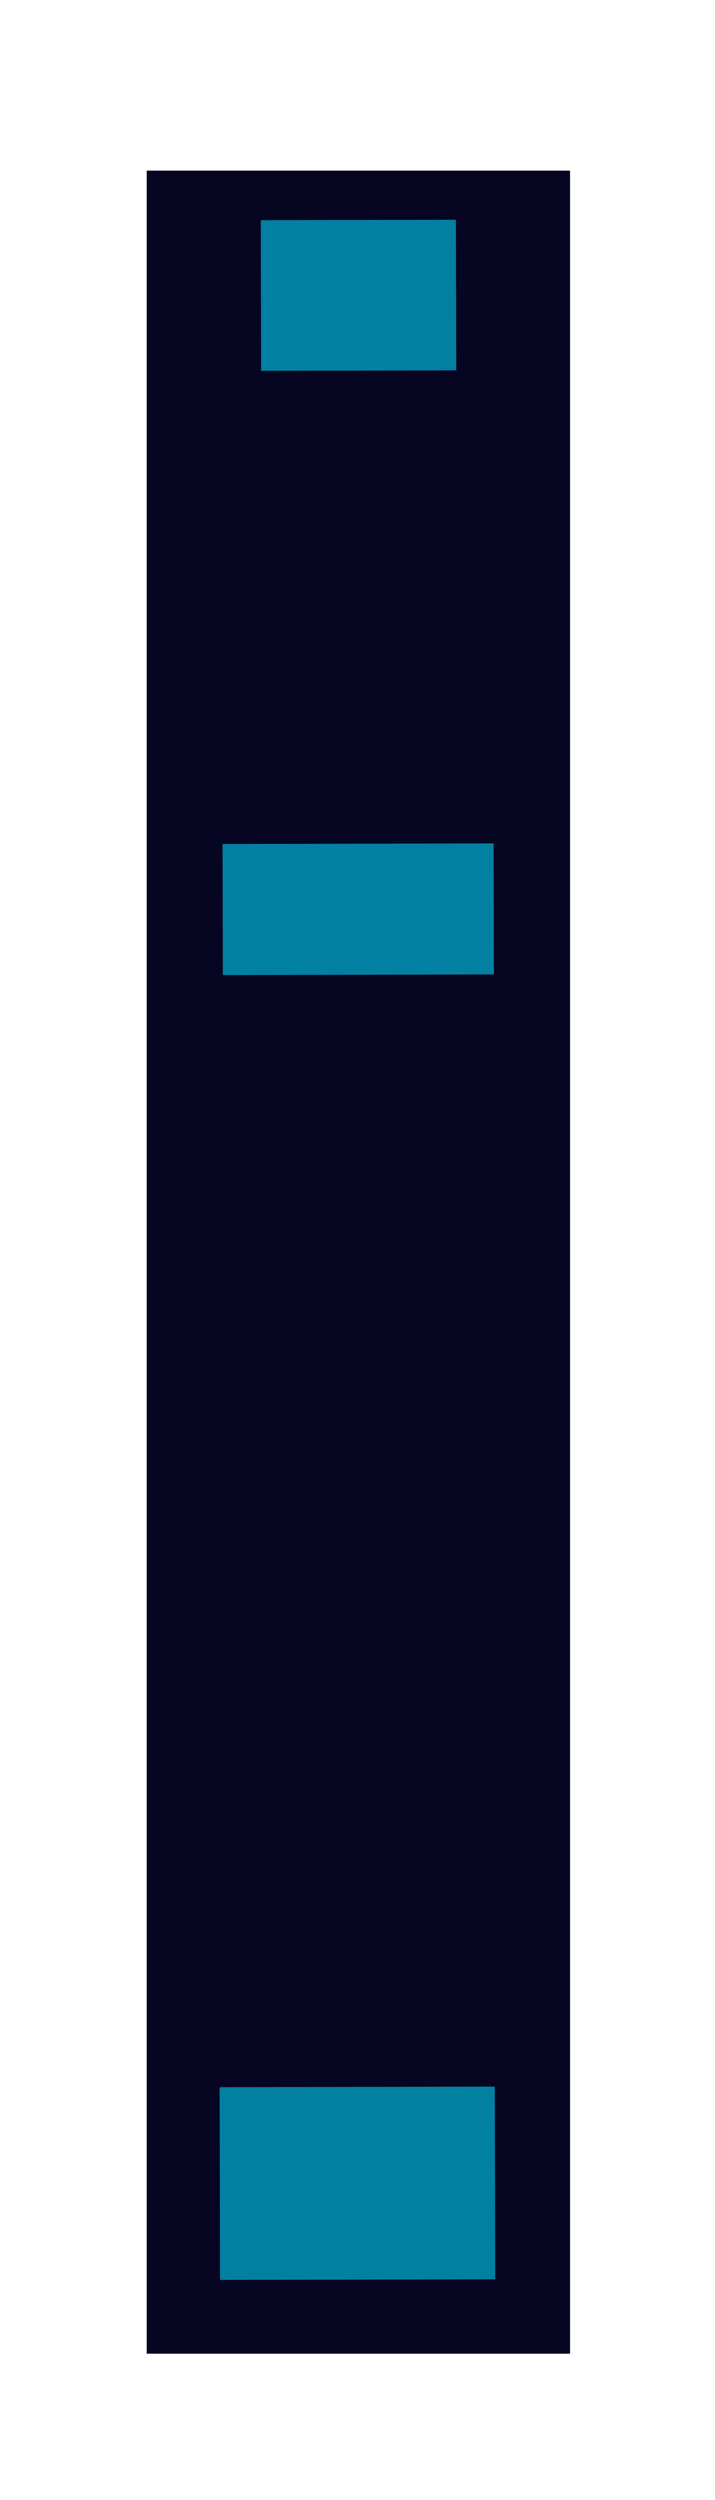 <svg width="2432" height="8498" viewBox="0 0 2432 8498" fill="none" xmlns="http://www.w3.org/2000/svg">
<path d="M499 580H1939V8001H499V580Z" fill="#060622"/>
<g style="mix-blend-mode:exclusion" opacity="0.7" filter="url(#filter0_f_274_1520)">
<rect x="1550.68" y="747" width="512.034" height="663.687" transform="rotate(89.867 1550.68 747)" fill="#00B4D8"/>
</g>
<g style="mix-blend-mode:exclusion" opacity="0.7" filter="url(#filter1_f_274_1520)">
<rect x="1678.98" y="2867" width="445.413" height="921.982" transform="rotate(89.867 1678.98 2867)" fill="#00B4D8"/>
</g>
<g style="mix-blend-mode:exclusion" opacity="0.7" filter="url(#filter2_f_274_1520)">
<rect x="1682.97" y="7093" width="655.024" height="935.971" transform="rotate(89.867 1682.97 7093)" fill="#00B4D8"/>
</g>
<defs>
<filter id="filter0_f_274_1520" x="140" y="0" width="2158.87" height="2007.57" filterUnits="userSpaceOnUse" color-interpolation-filters="sRGB">
<feFlood flood-opacity="0" result="BackgroundImageFix"/>
<feBlend mode="normal" in="SourceGraphic" in2="BackgroundImageFix" result="shape"/>
<feGaussianBlur stdDeviation="373.5" result="effect1_foregroundBlur_274_1520"/>
</filter>
<filter id="filter1_f_274_1520" x="10" y="2120" width="2417.01" height="1941.55" filterUnits="userSpaceOnUse" color-interpolation-filters="sRGB">
<feFlood flood-opacity="0" result="BackgroundImageFix"/>
<feBlend mode="normal" in="SourceGraphic" in2="BackgroundImageFix" result="shape"/>
<feGaussianBlur stdDeviation="373.5" result="effect1_foregroundBlur_274_1520"/>
</filter>
<filter id="filter2_f_274_1520" x="0" y="6346" width="2431.49" height="2151.19" filterUnits="userSpaceOnUse" color-interpolation-filters="sRGB">
<feFlood flood-opacity="0" result="BackgroundImageFix"/>
<feBlend mode="normal" in="SourceGraphic" in2="BackgroundImageFix" result="shape"/>
<feGaussianBlur stdDeviation="373.5" result="effect1_foregroundBlur_274_1520"/>
</filter>
</defs>
</svg>
